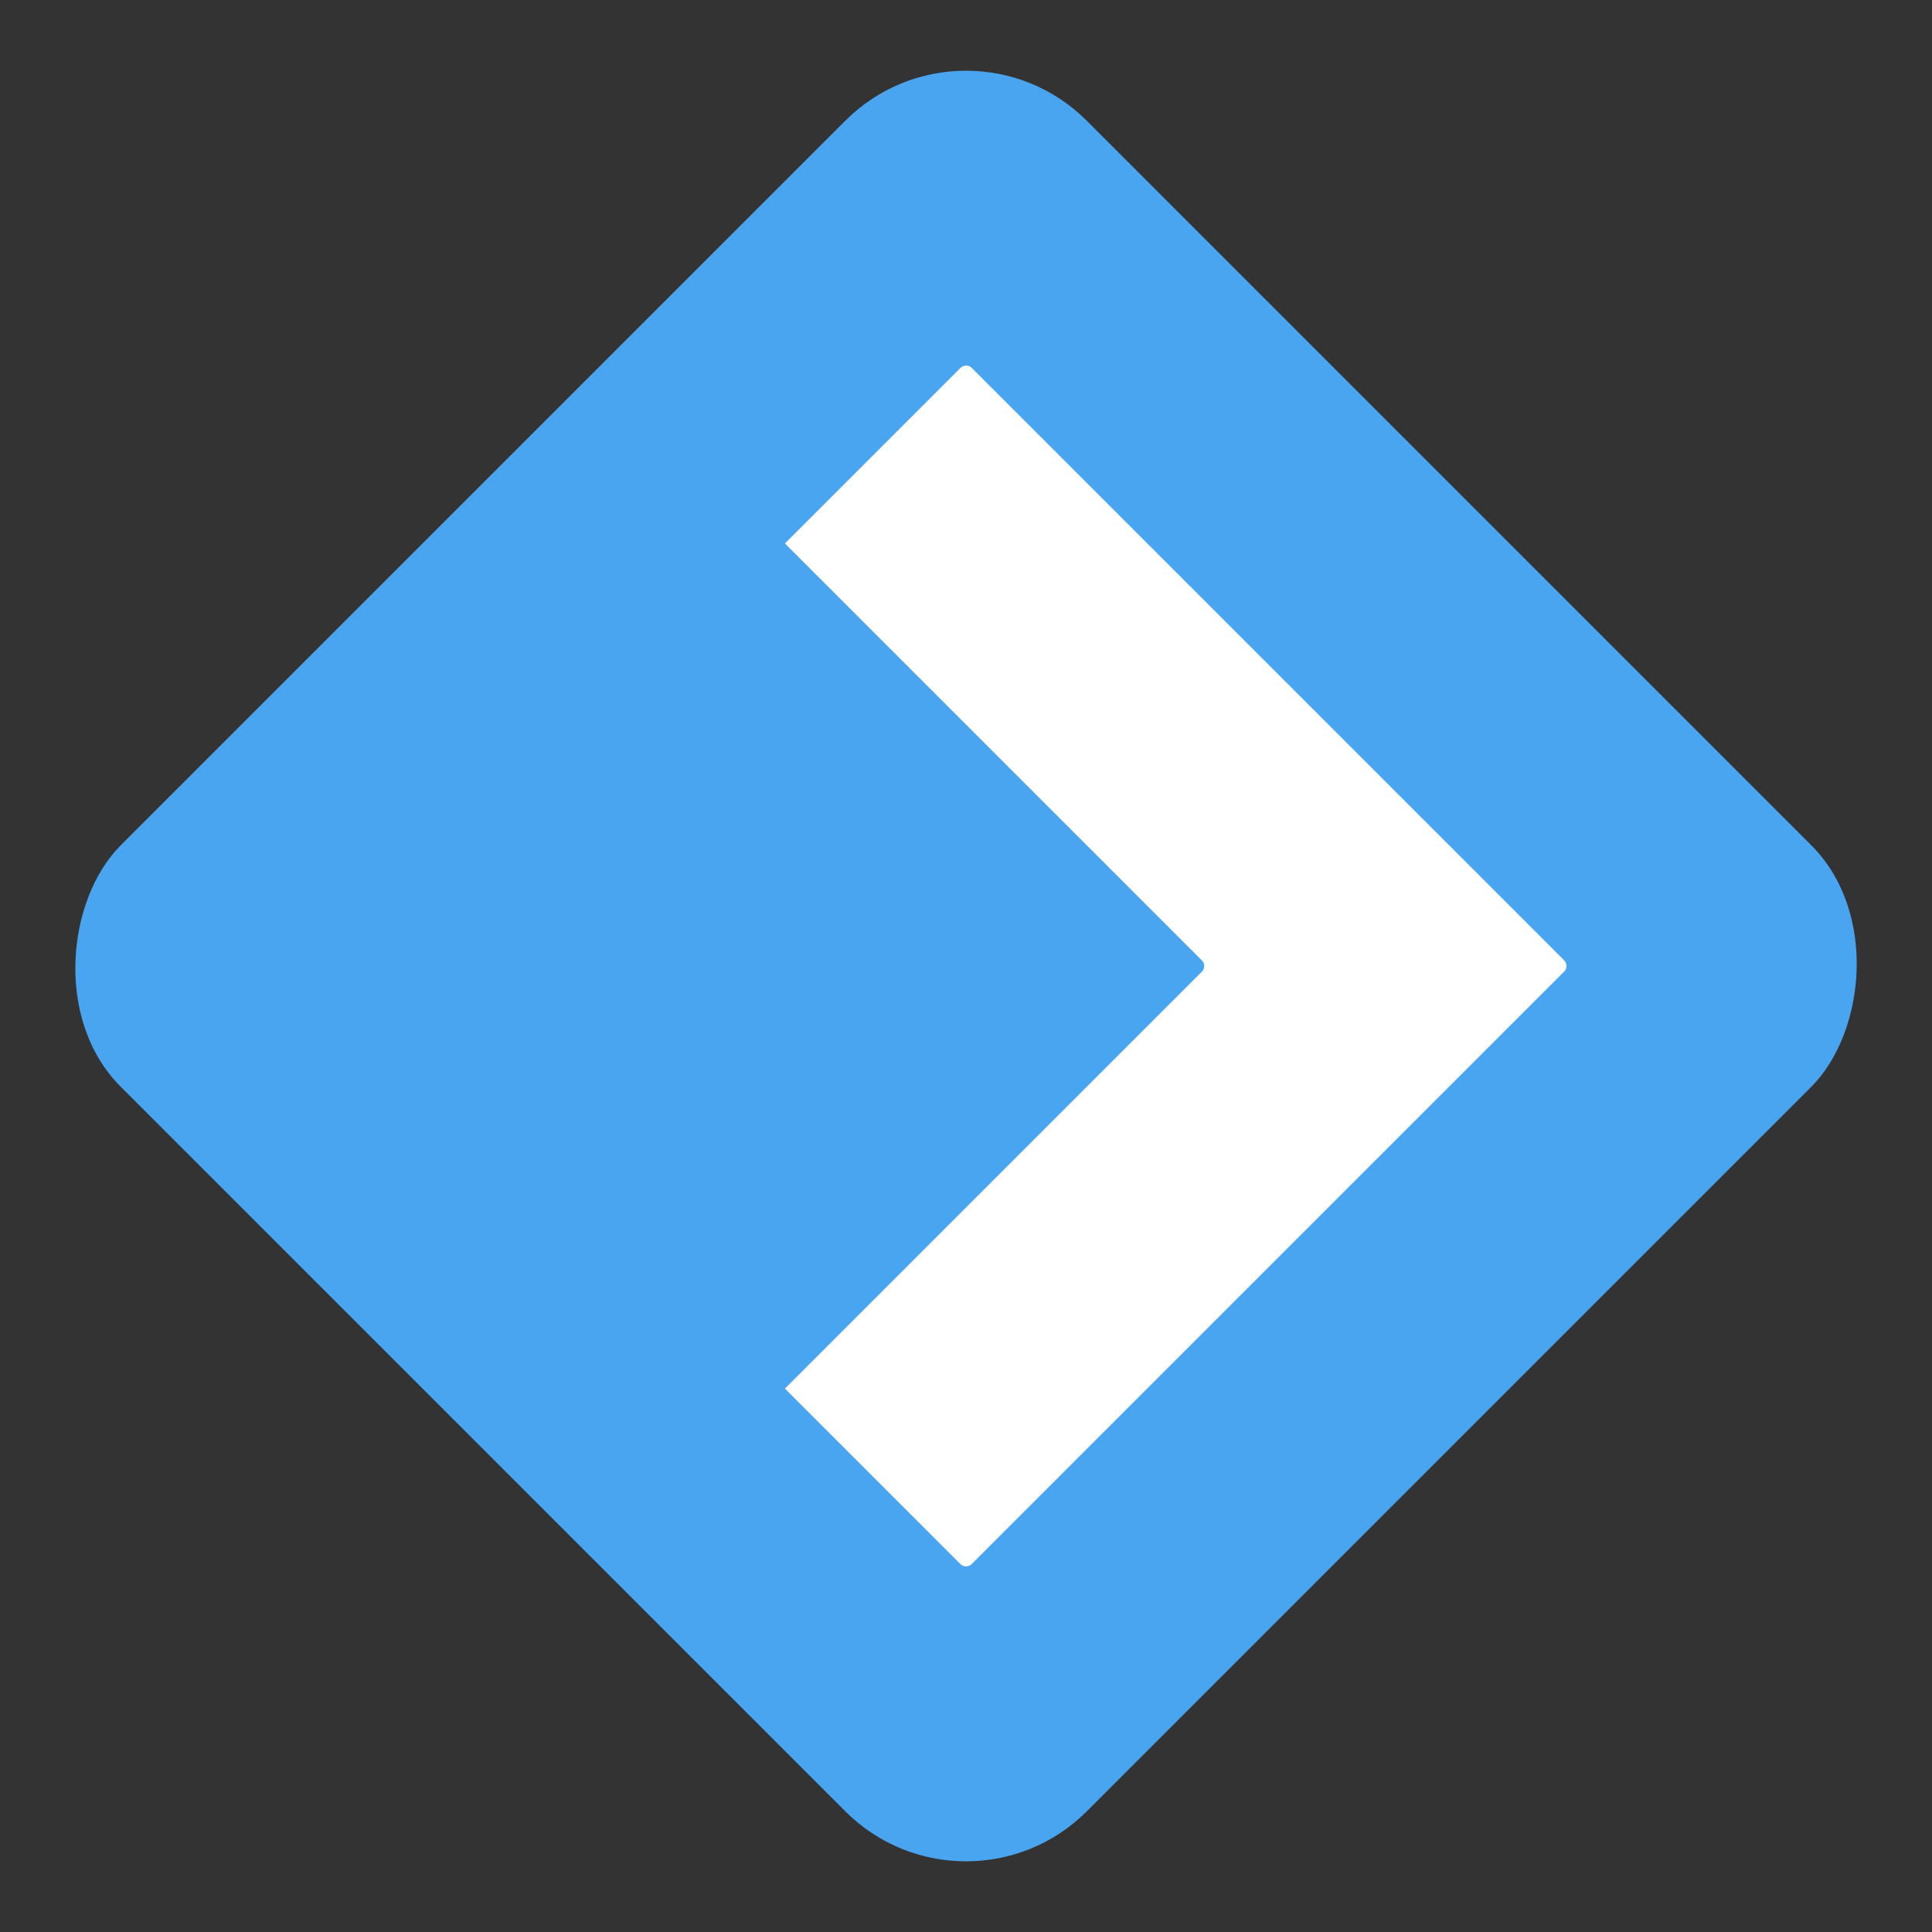<svg width="16" height="16" version="1.1" viewBox="0 0 16 16" xmlns="http://www.w3.org/2000/svg">
 <rect x="0" y="0" width="16" height="16" fill="#333333" stroke="none"/>
 <g stroke-width="0">
  <rect transform="rotate(45)" x="5.657" y="-5.657" width="11.314" height="11.314" ry="1.414" fill="#4aa5f0"/>
  <path transform="rotate(-45)" d="m3.516 7.798c-0.012-0.012-0.029-0.019-0.047-0.019h-2.055v4.883c0 0.037-0.03 0.066-0.066 0.066h-4.883v2.055c0 0.037 0.03 0.066 0.066 0.066h6.939c0.037 0 0.066-0.03 0.066-0.066v-6.939c0-0.018-0.007-0.035-0.019-0.047z" fill="#fff"/>
 </g>
</svg>

